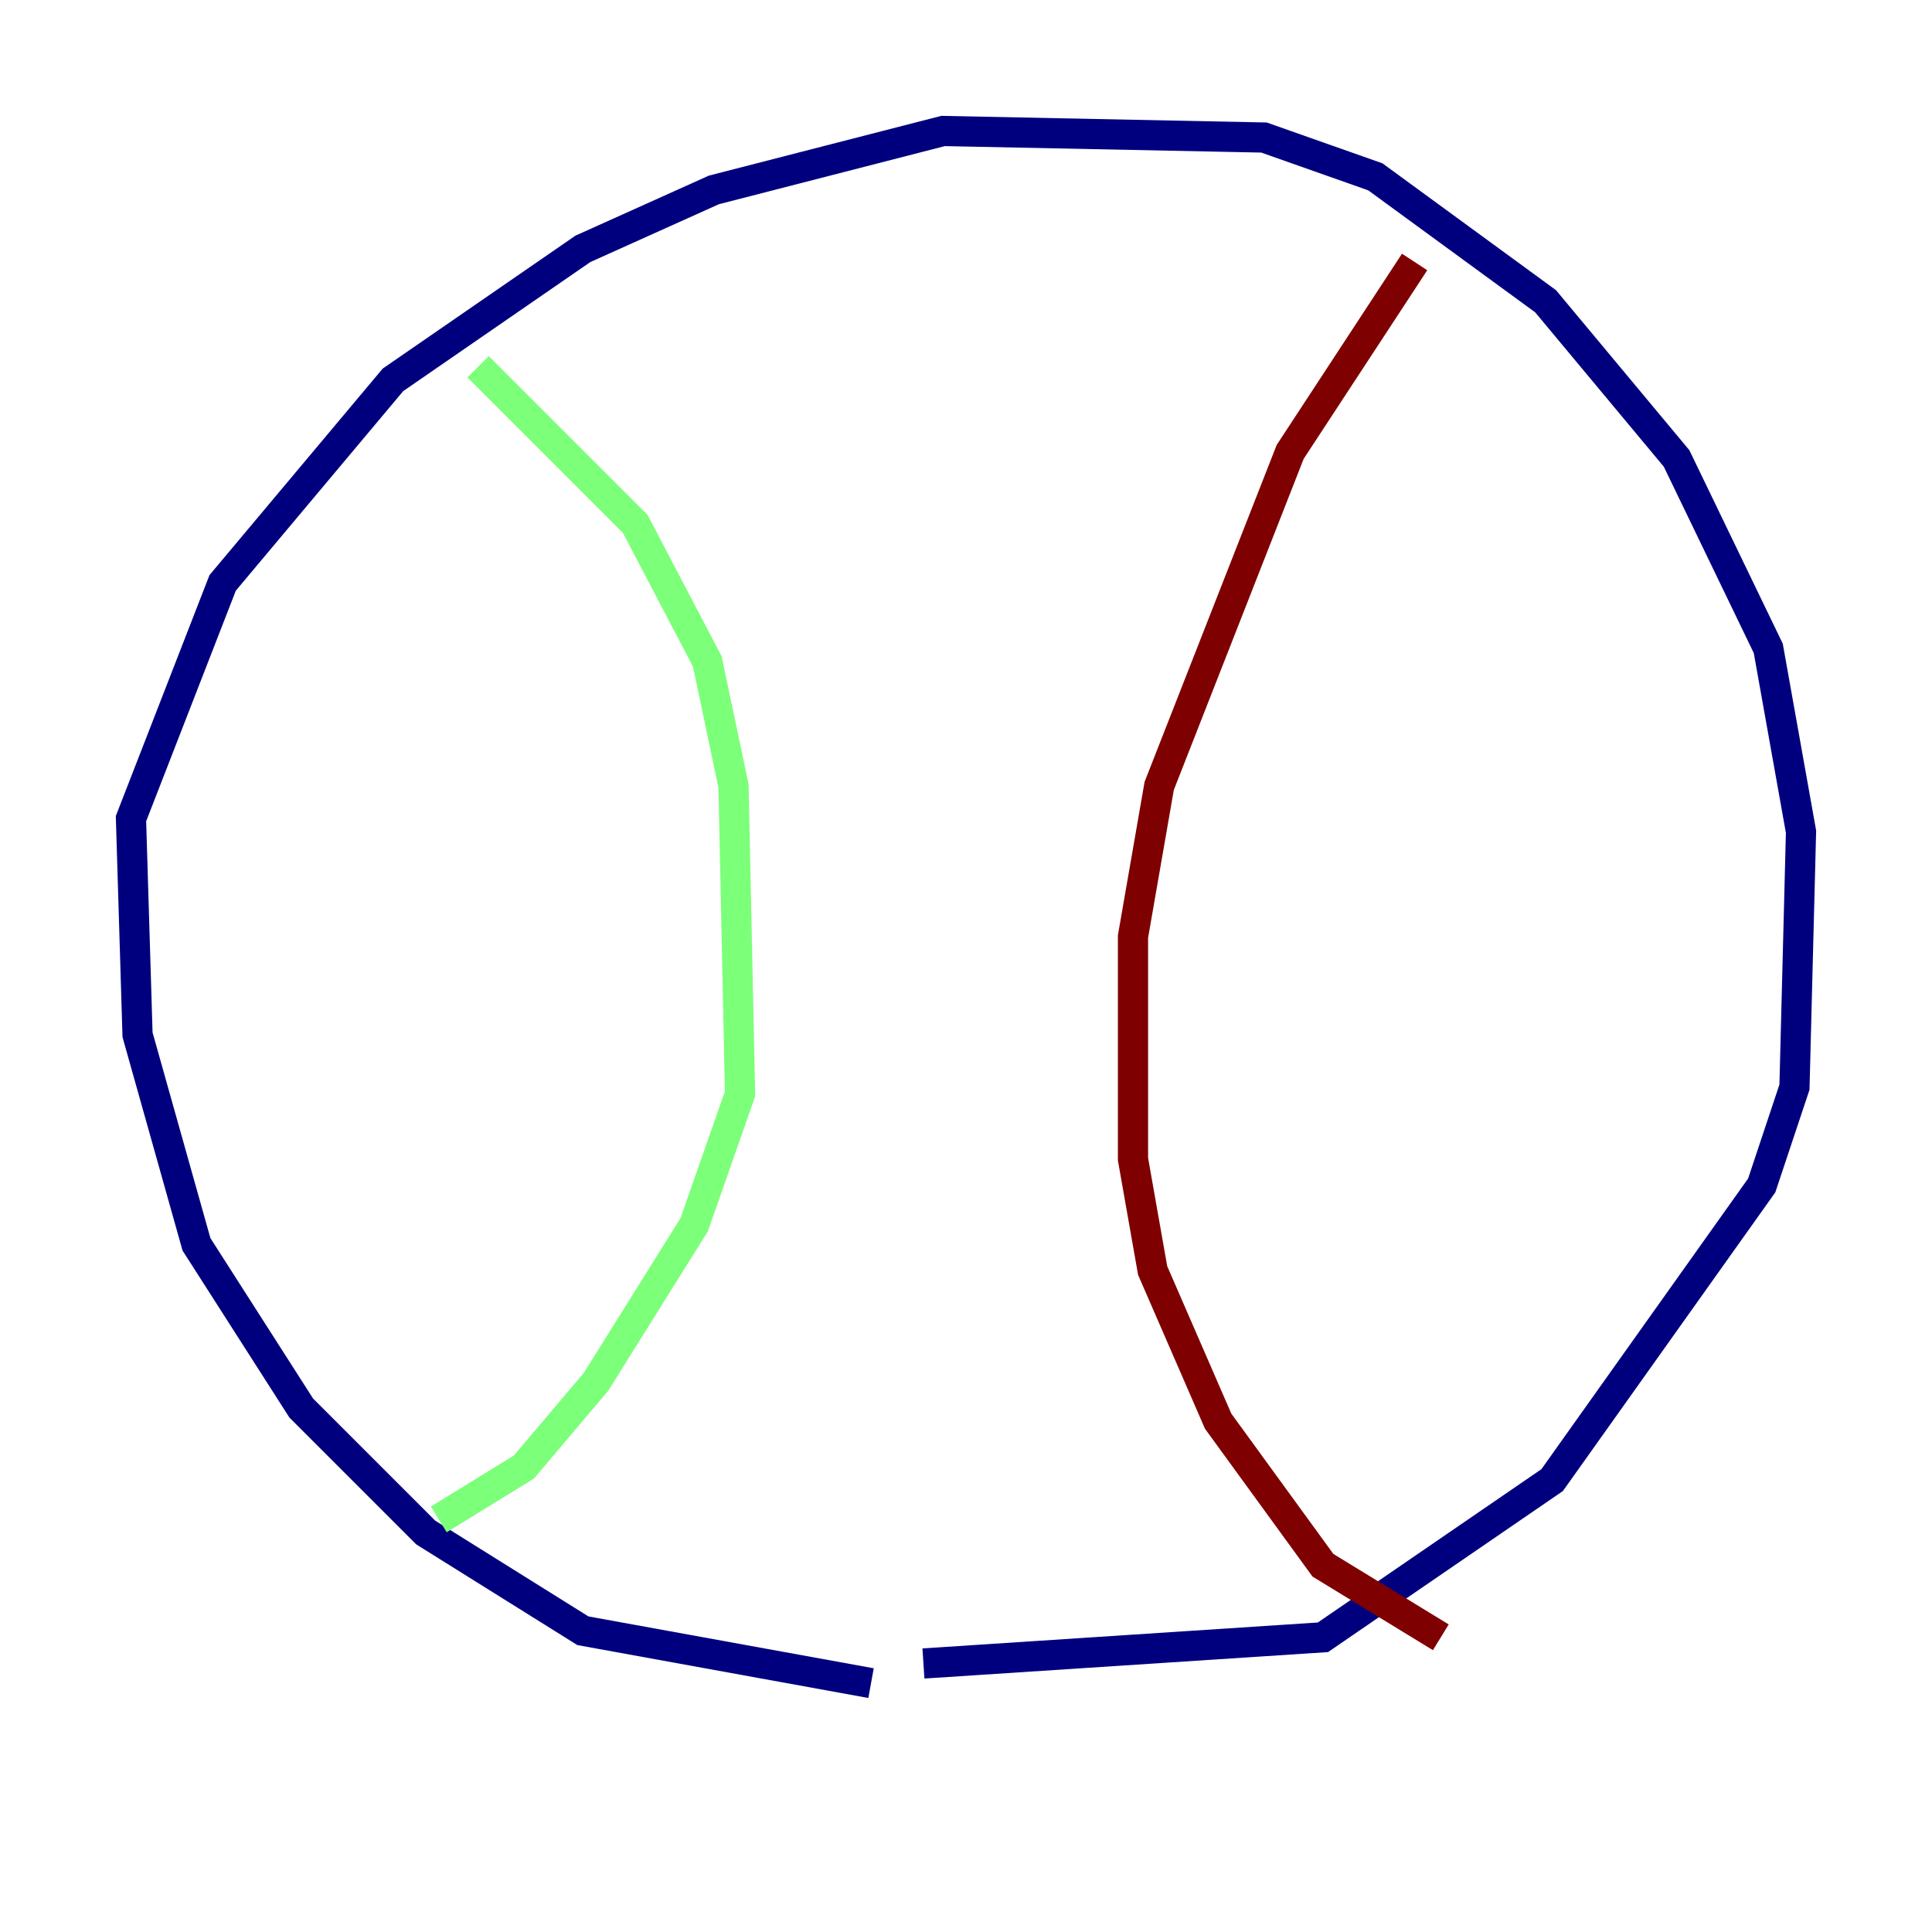 <?xml version="1.0" encoding="utf-8" ?>
<svg baseProfile="tiny" height="128" version="1.2" viewBox="0,0,128,128" width="128" xmlns="http://www.w3.org/2000/svg" xmlns:ev="http://www.w3.org/2001/xml-events" xmlns:xlink="http://www.w3.org/1999/xlink"><defs /><polyline fill="none" points="57.709,111.512 38.617,108.041 28.203,101.532 19.959,93.288 13.017,82.441 9.112,68.556 8.678,54.237 14.752,38.617 26.034,25.166 38.617,16.488 47.295,12.583 62.481,8.678 83.742,9.112 91.119,11.715 102.4,19.959 111.078,30.373 117.153,42.956 119.322,55.105 118.888,72.027 116.719,78.536 102.834,98.061 87.647,108.475 61.18,110.21" stroke="#00007f" stroke-width="2" /><polyline fill="none" points="31.675,24.298 42.088,34.712 46.861,43.824 48.597,52.068 49.031,72.461 45.993,81.139 39.485,91.552 34.712,97.193 29.071,100.664" stroke="#7cff79" stroke-width="2" /><polyline fill="none" points="93.722,17.356 85.478,29.939 76.8,52.068 75.064,62.047 75.064,76.8 76.366,84.176 80.705,94.156 87.647,103.702 95.458,108.475" stroke="#7f0000" stroke-width="2" /></svg>